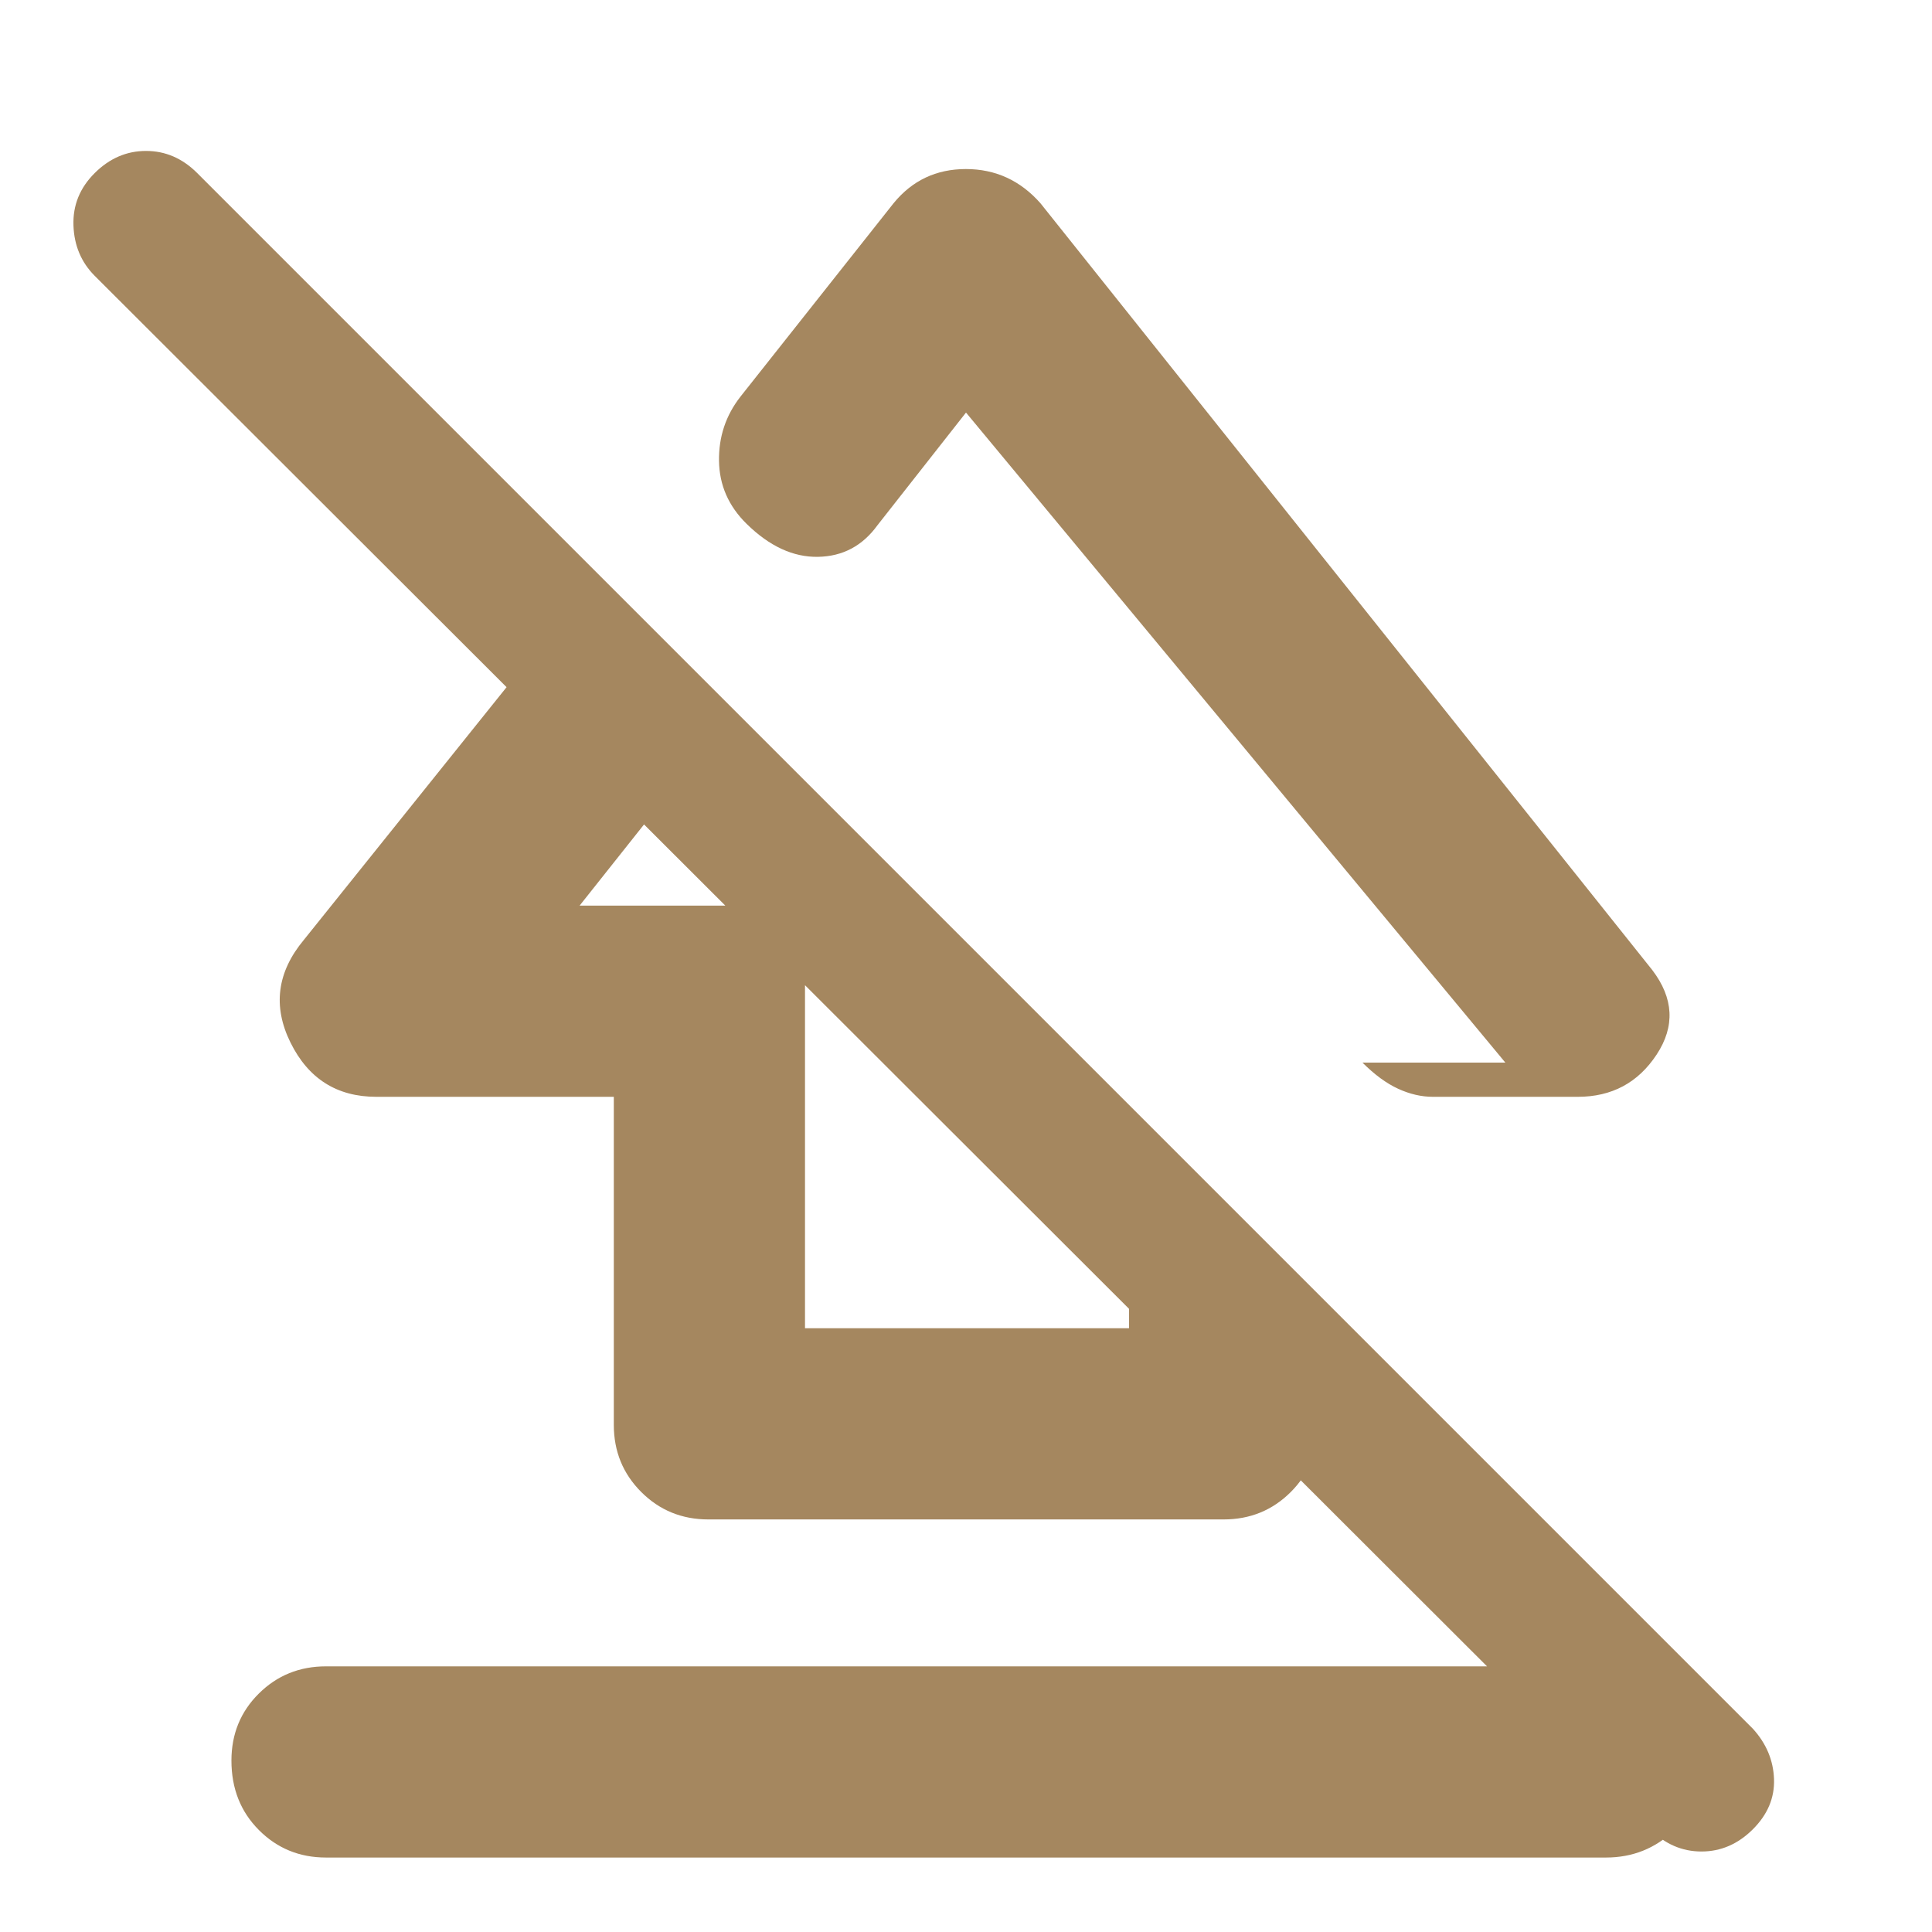 <svg xmlns="http://www.w3.org/2000/svg" height="48" viewBox="0 -960 960 960" width="48"><path fill="rgb(165, 135, 95)" d="M115-85.18q0-19.82 13.63-33.32Q142.25-132 162-132h636q19.75 0 33.88 13.68Q846-104.65 846-84.82 846-64 831.88-50.5 817.75-37 798-37H162q-19.75 0-33.37-13.68Q115-64.35 115-85.18ZM187-415q-29.36 0-42.68-27t6.68-51l146-182 68 68-77 97h112v210h161v-111l94 95v64q0 19.75-13.62 33.37Q627.75-205 608-205H352q-19.75 0-33.37-13.63Q305-232.25 305-252v-163H187Zm330-444 304 381q16 21 2.18 42T784-415h-72q-8.57 0-17.28-4-8.72-4-17.72-13h.16-.16 71L480-755l-44 56q-11.13 15.37-29.57 15.69Q388-683 371-699.69q-13.46-13.2-13.73-31.26Q357-749 368-763l76-96q13.88-17 35.94-17Q502-876 517-859ZM820-51 47-823q-10-10.07-10.5-25.03Q36-863 47.05-874q11.06-11 25.5-11Q87-885 98-874l773 773q10 11 10.5 25t-10.55 25q-11.06 11-25.5 11Q831-40 820-51ZM486-586Zm-69 133Z"/></svg>